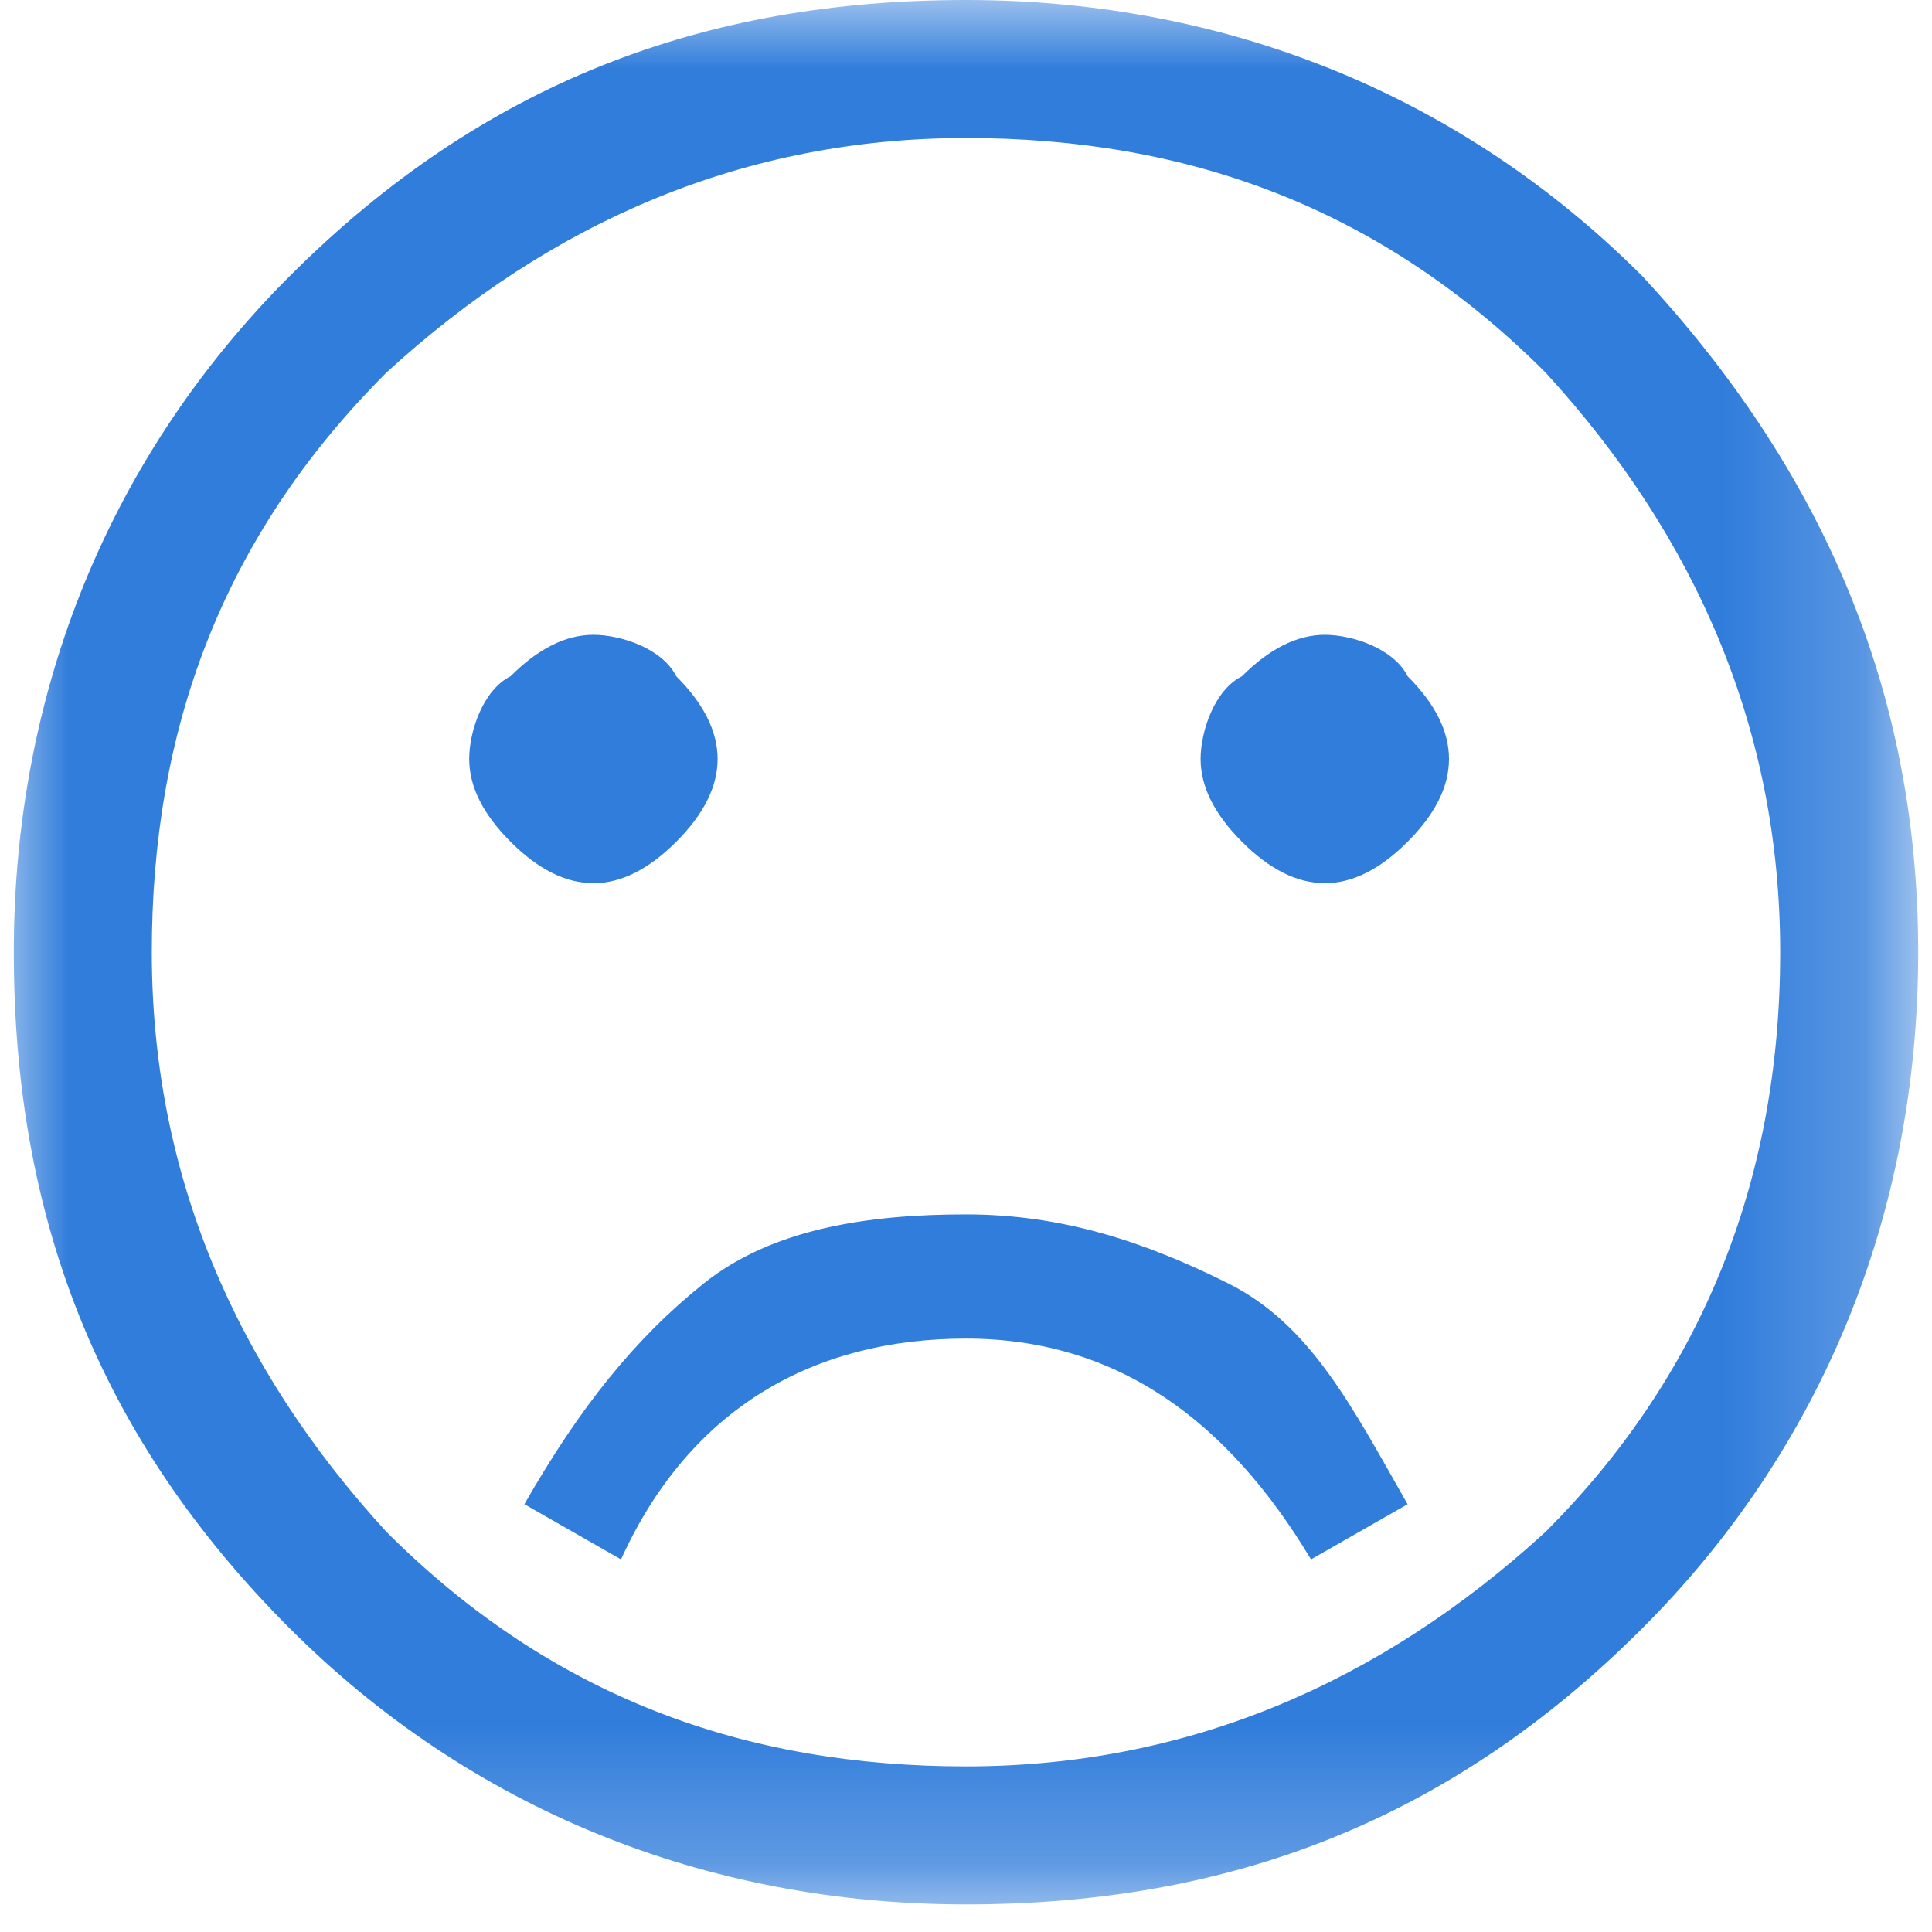 <?xml version="1.0" encoding="utf-8"?>
<!-- Generator: Adobe Illustrator 18.1.0, SVG Export Plug-In . SVG Version: 6.00 Build 0)  -->
<svg version="1.1" id="Calque_1" xmlns="http://www.w3.org/2000/svg" xmlns:xlink="http://www.w3.org/1999/xlink" x="0px" y="0px"
	 width="14px" height="14px" viewBox="-290 413.9 14 14" enable-background="new -290 413.9 14 14" xml:space="preserve">
<title>Smiley</title>
<desc>Created with Sketch.</desc>
<g id="Page-1">
	<g id="Projet" transform="translate(-331, -68)">
		<g id="Smiley" transform="translate(331, 68)">
			<g id="Clip-2">
			</g>
			<defs>
				<filter id="Adobe_OpacityMaskFilter" filterUnits="userSpaceOnUse" x="-290" y="413.9" width="13.9" height="13.9">
					<feColorMatrix  type="matrix" values="1 0 0 0 0  0 1 0 0 0  0 0 1 0 0  0 0 0 1 0"/>
				</filter>
			</defs>
			<mask maskUnits="userSpaceOnUse" x="-290" y="413.9" width="13.9" height="13.9" id="mask-2">
				<g filter="url(#Adobe_OpacityMaskFilter)">
					<polygon id="path-1" fill="#FFFFFF" points="-276.1,427.8 -276.1,413.9 -290,413.9 -290,427.8 					"/>
				</g>
			</mask>
			<path id="Fill-1" mask="url(#mask-2)" fill="#317DDB" d="M-279.5,419.4c0,0.2-0.1,0.4-0.3,0.6c-0.2,0.2-0.4,0.3-0.6,0.3
				c-0.2,0-0.4-0.1-0.6-0.3c-0.2-0.2-0.3-0.4-0.3-0.6c0-0.2,0.1-0.5,0.3-0.6c0.2-0.2,0.4-0.3,0.6-0.3c0.2,0,0.5,0.1,0.6,0.3
				C-279.6,419-279.5,419.2-279.5,419.4 M-279.8,424.8l-0.7,0.4c-0.6-1-1.4-1.6-2.5-1.6c-1.1,0-2,0.5-2.5,1.6l-0.7-0.4
				c0.4-0.7,0.8-1.2,1.3-1.6c0.5-0.4,1.2-0.5,1.9-0.5c0.7,0,1.3,0.2,1.9,0.5S-280.2,424.1-279.8,424.8 M-284.8,419.4
				c0,0.2-0.1,0.4-0.3,0.6c-0.2,0.2-0.4,0.3-0.6,0.3c-0.2,0-0.4-0.1-0.6-0.3c-0.2-0.2-0.3-0.4-0.3-0.6c0-0.2,0.1-0.5,0.3-0.6
				c0.2-0.2,0.4-0.3,0.6-0.3c0.2,0,0.5,0.1,0.6,0.3C-284.9,419-284.8,419.2-284.8,419.4 M-277.1,420.8c0-1.6-0.6-3-1.7-4.2
				c-1.2-1.2-2.6-1.7-4.2-1.7s-3,0.6-4.2,1.7c-1.2,1.2-1.7,2.6-1.7,4.2c0,1.6,0.6,3,1.7,4.2c1.2,1.2,2.6,1.7,4.2,1.7s3-0.6,4.2-1.7
				C-277.7,423.9-277.1,422.5-277.1,420.8 M-276.1,420.8c0,1.9-0.7,3.6-2,4.9c-1.4,1.4-3,2-4.9,2s-3.6-0.7-4.9-2c-1.4-1.4-2-3-2-4.9
				c0-1.9,0.7-3.6,2-4.9c1.4-1.4,3-2,4.9-2s3.6,0.7,4.9,2C-276.8,417.3-276.1,418.9-276.1,420.8"/>
		</g>
	</g>
</g>
</svg>

